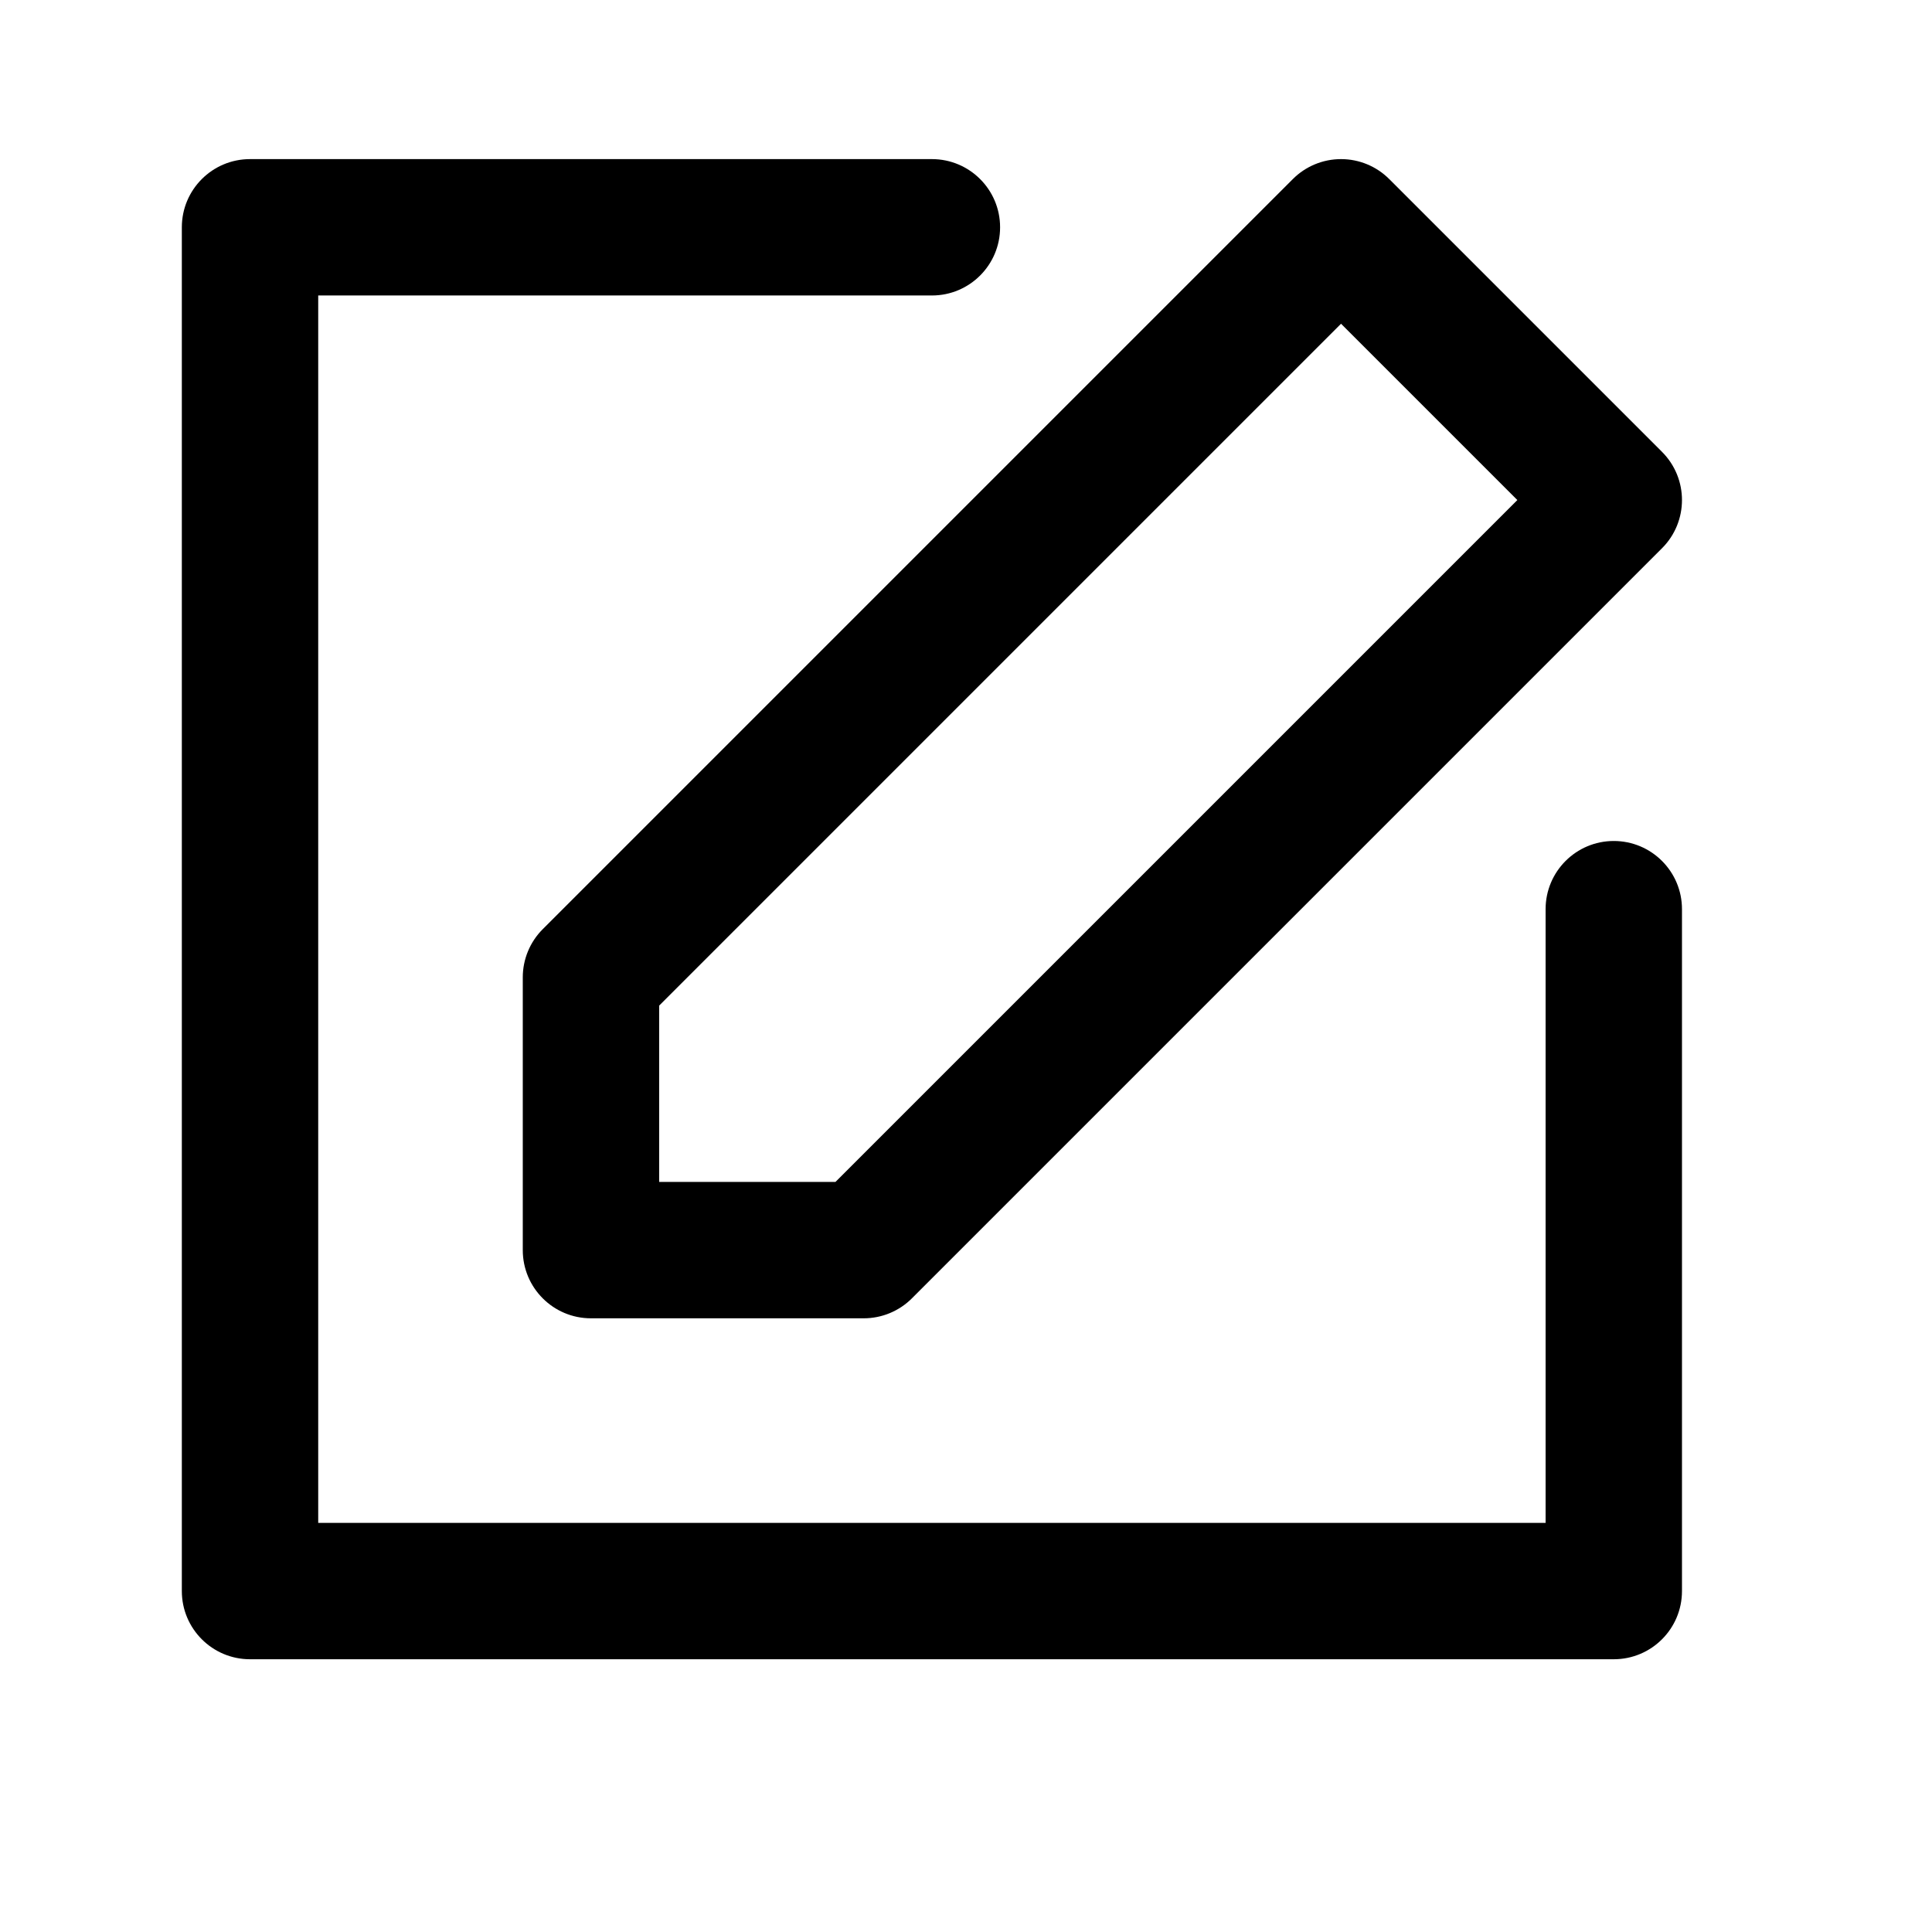 <svg width="85" height="85" viewBox="0 0 85 85" fill="none" xmlns="http://www.w3.org/2000/svg">
<path d="M23 43V55C23 56.657 24.343 58 26 58H38C38.796 58 39.559 57.684 40.121 57.121L73.121 24.121C74.293 22.95 74.293 21.05 73.121 19.879L61.121 7.879C60.559 7.316 59.796 7 59 7C58.204 7 57.441 7.316 56.879 7.879L23.879 40.879C23.316 41.441 23 42.204 23 43ZM29 44.243L59 14.243L66.757 22L36.757 52H29V44.243Z" fill="black"/>
<path d="M71 37C69.343 37 68 38.343 68 40V67H14V13H41C42.657 13 44 11.657 44 10C44 8.343 42.657 7 41 7H11C9.343 7 8 8.343 8 10V70C8 71.657 9.343 73 11 73H71C72.657 73 74 71.657 74 70V40C74 38.343 72.657 37 71 37Z" fill="black"/>
</svg>
